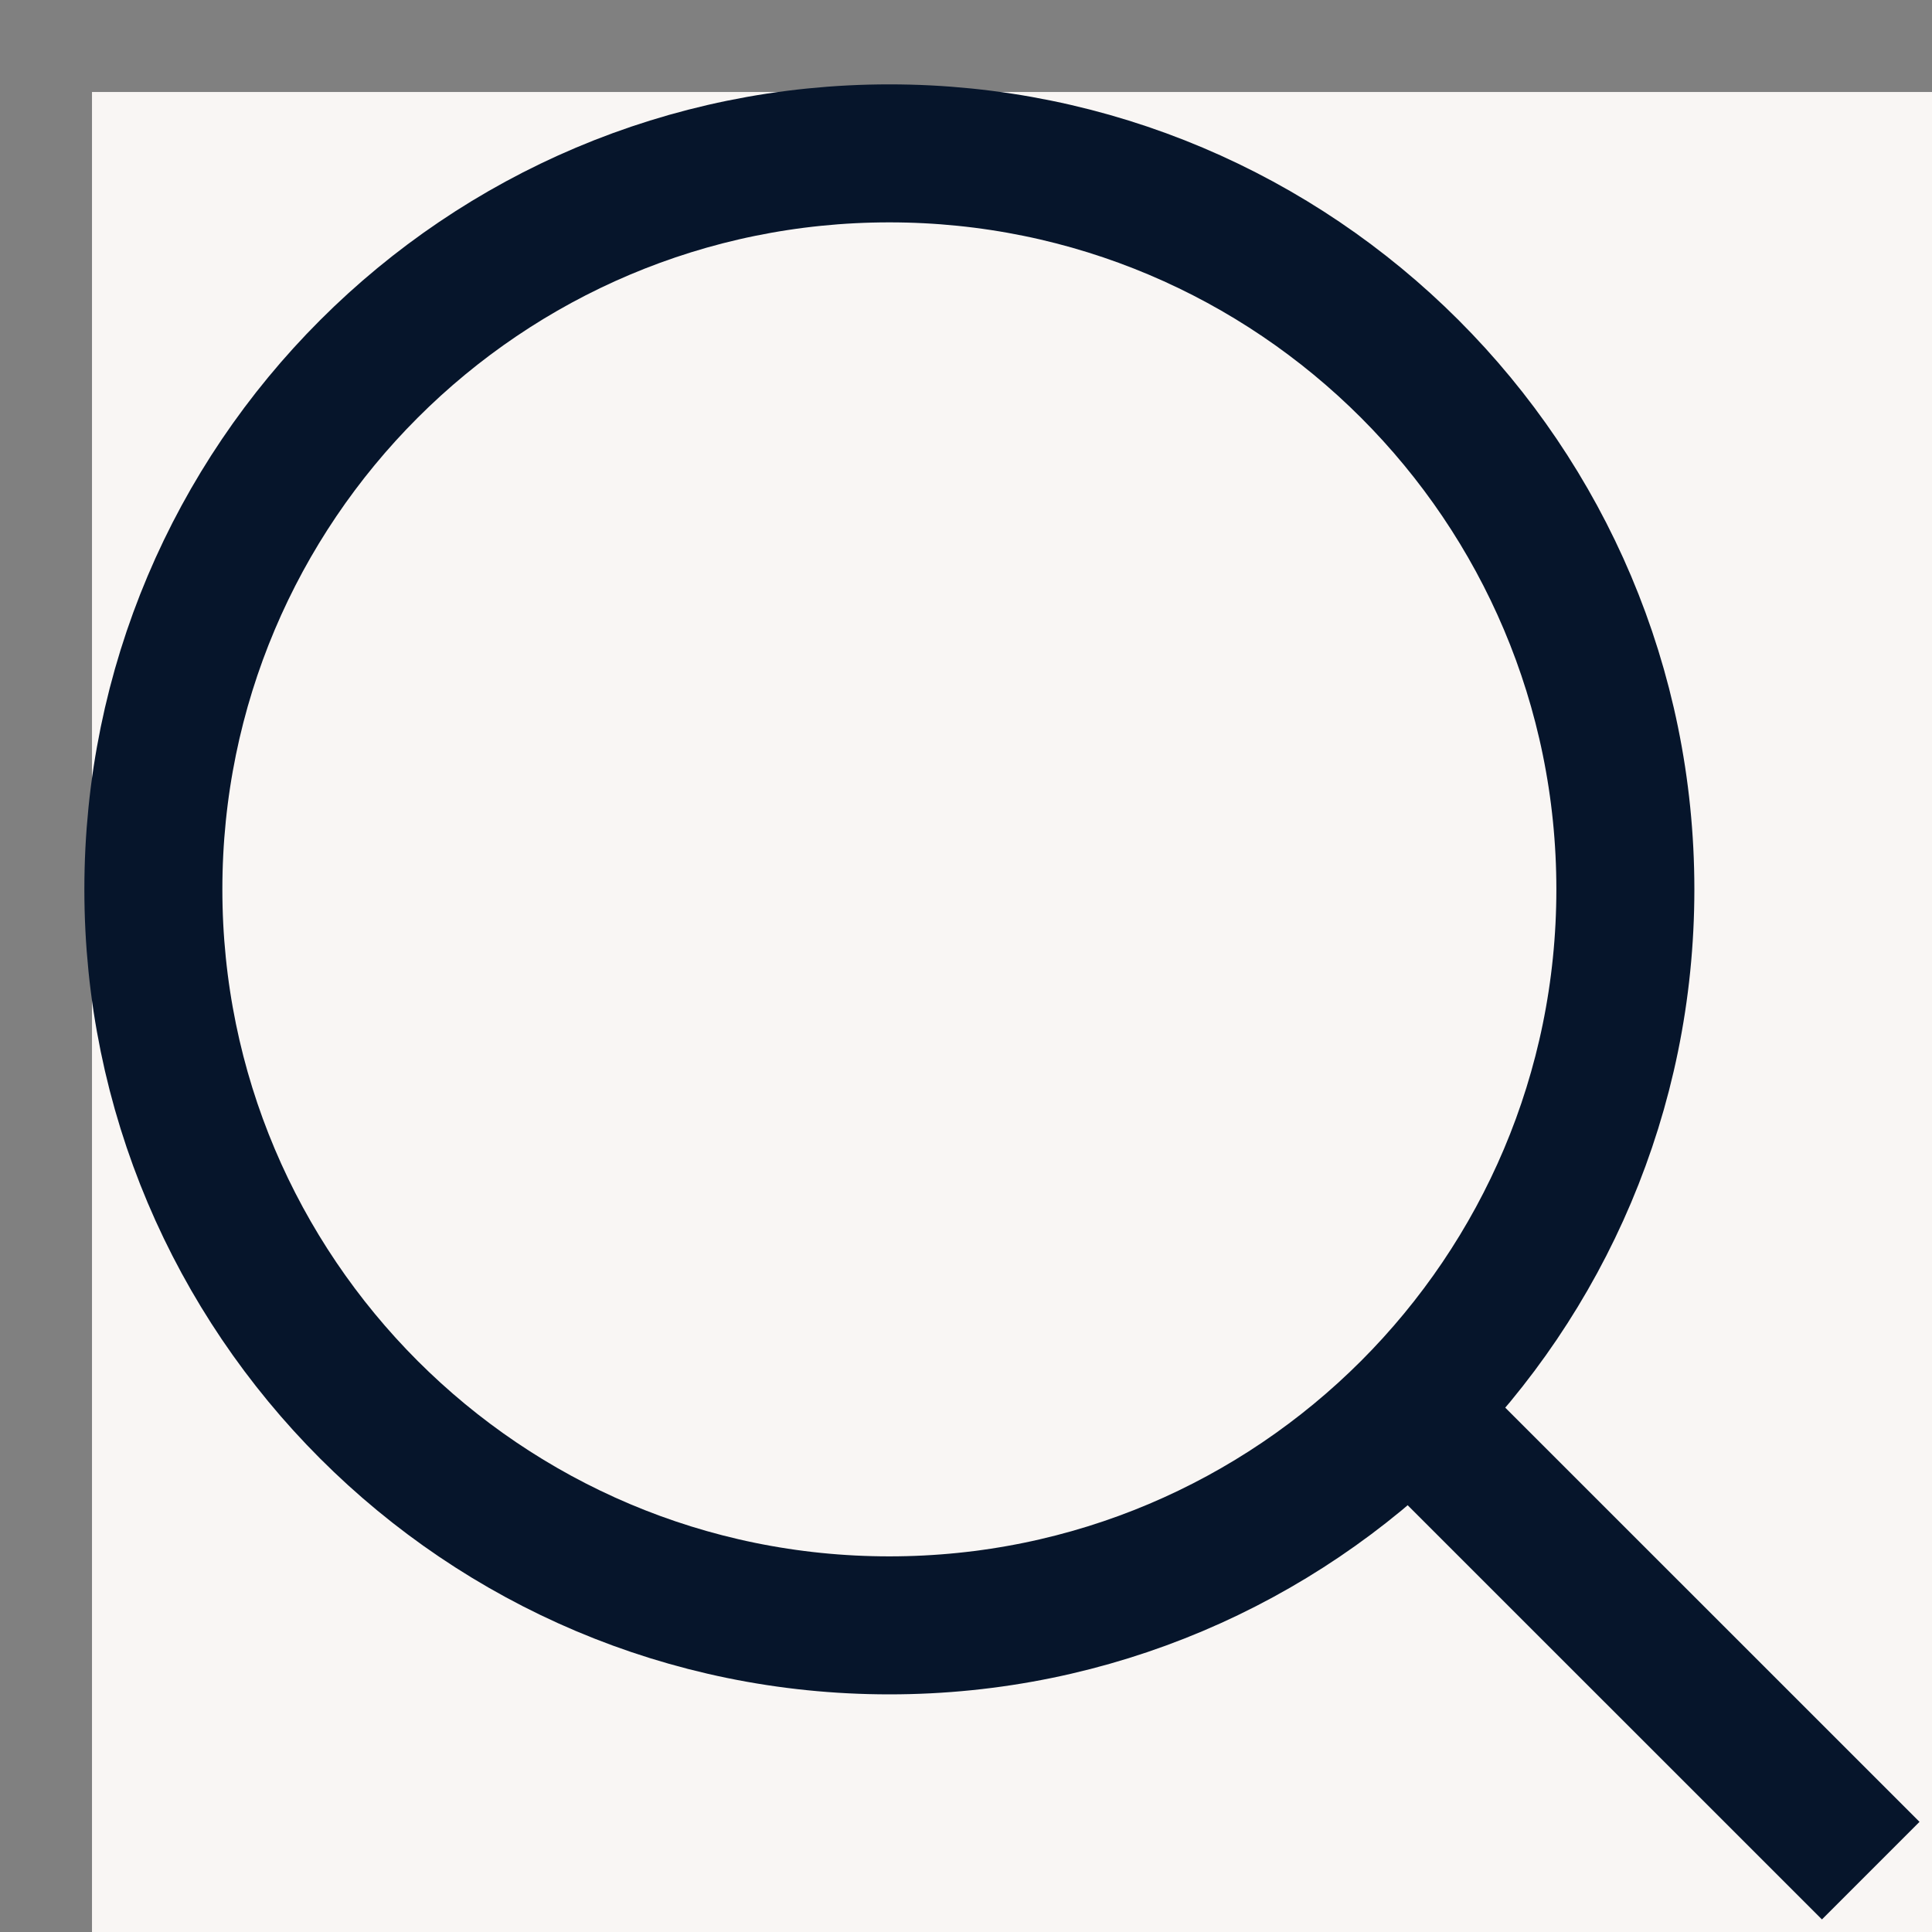<svg width="21" height="21" viewBox="0 0 21 21" fill="none" xmlns="http://www.w3.org/2000/svg">
<rect x="0" y="0" width="21" height="21" fill="#808080" stroke="none"/>
<rect width="20" height="20" transform="translate(1 1)" fill="#F9F6F4"/>
<path d="M20.334 20.333L15 15M9.667 17.667C5.249 17.667 1.667 14.085 1.667 9.667C1.667 5.248 5.249 1.667 9.667 1.667C14.085 1.667 17.667 5.248 17.667 9.667C17.667 14.085 14.085 17.667 9.667 17.667Z" stroke="#06152B" stroke-width="1.5"/>
</svg>
